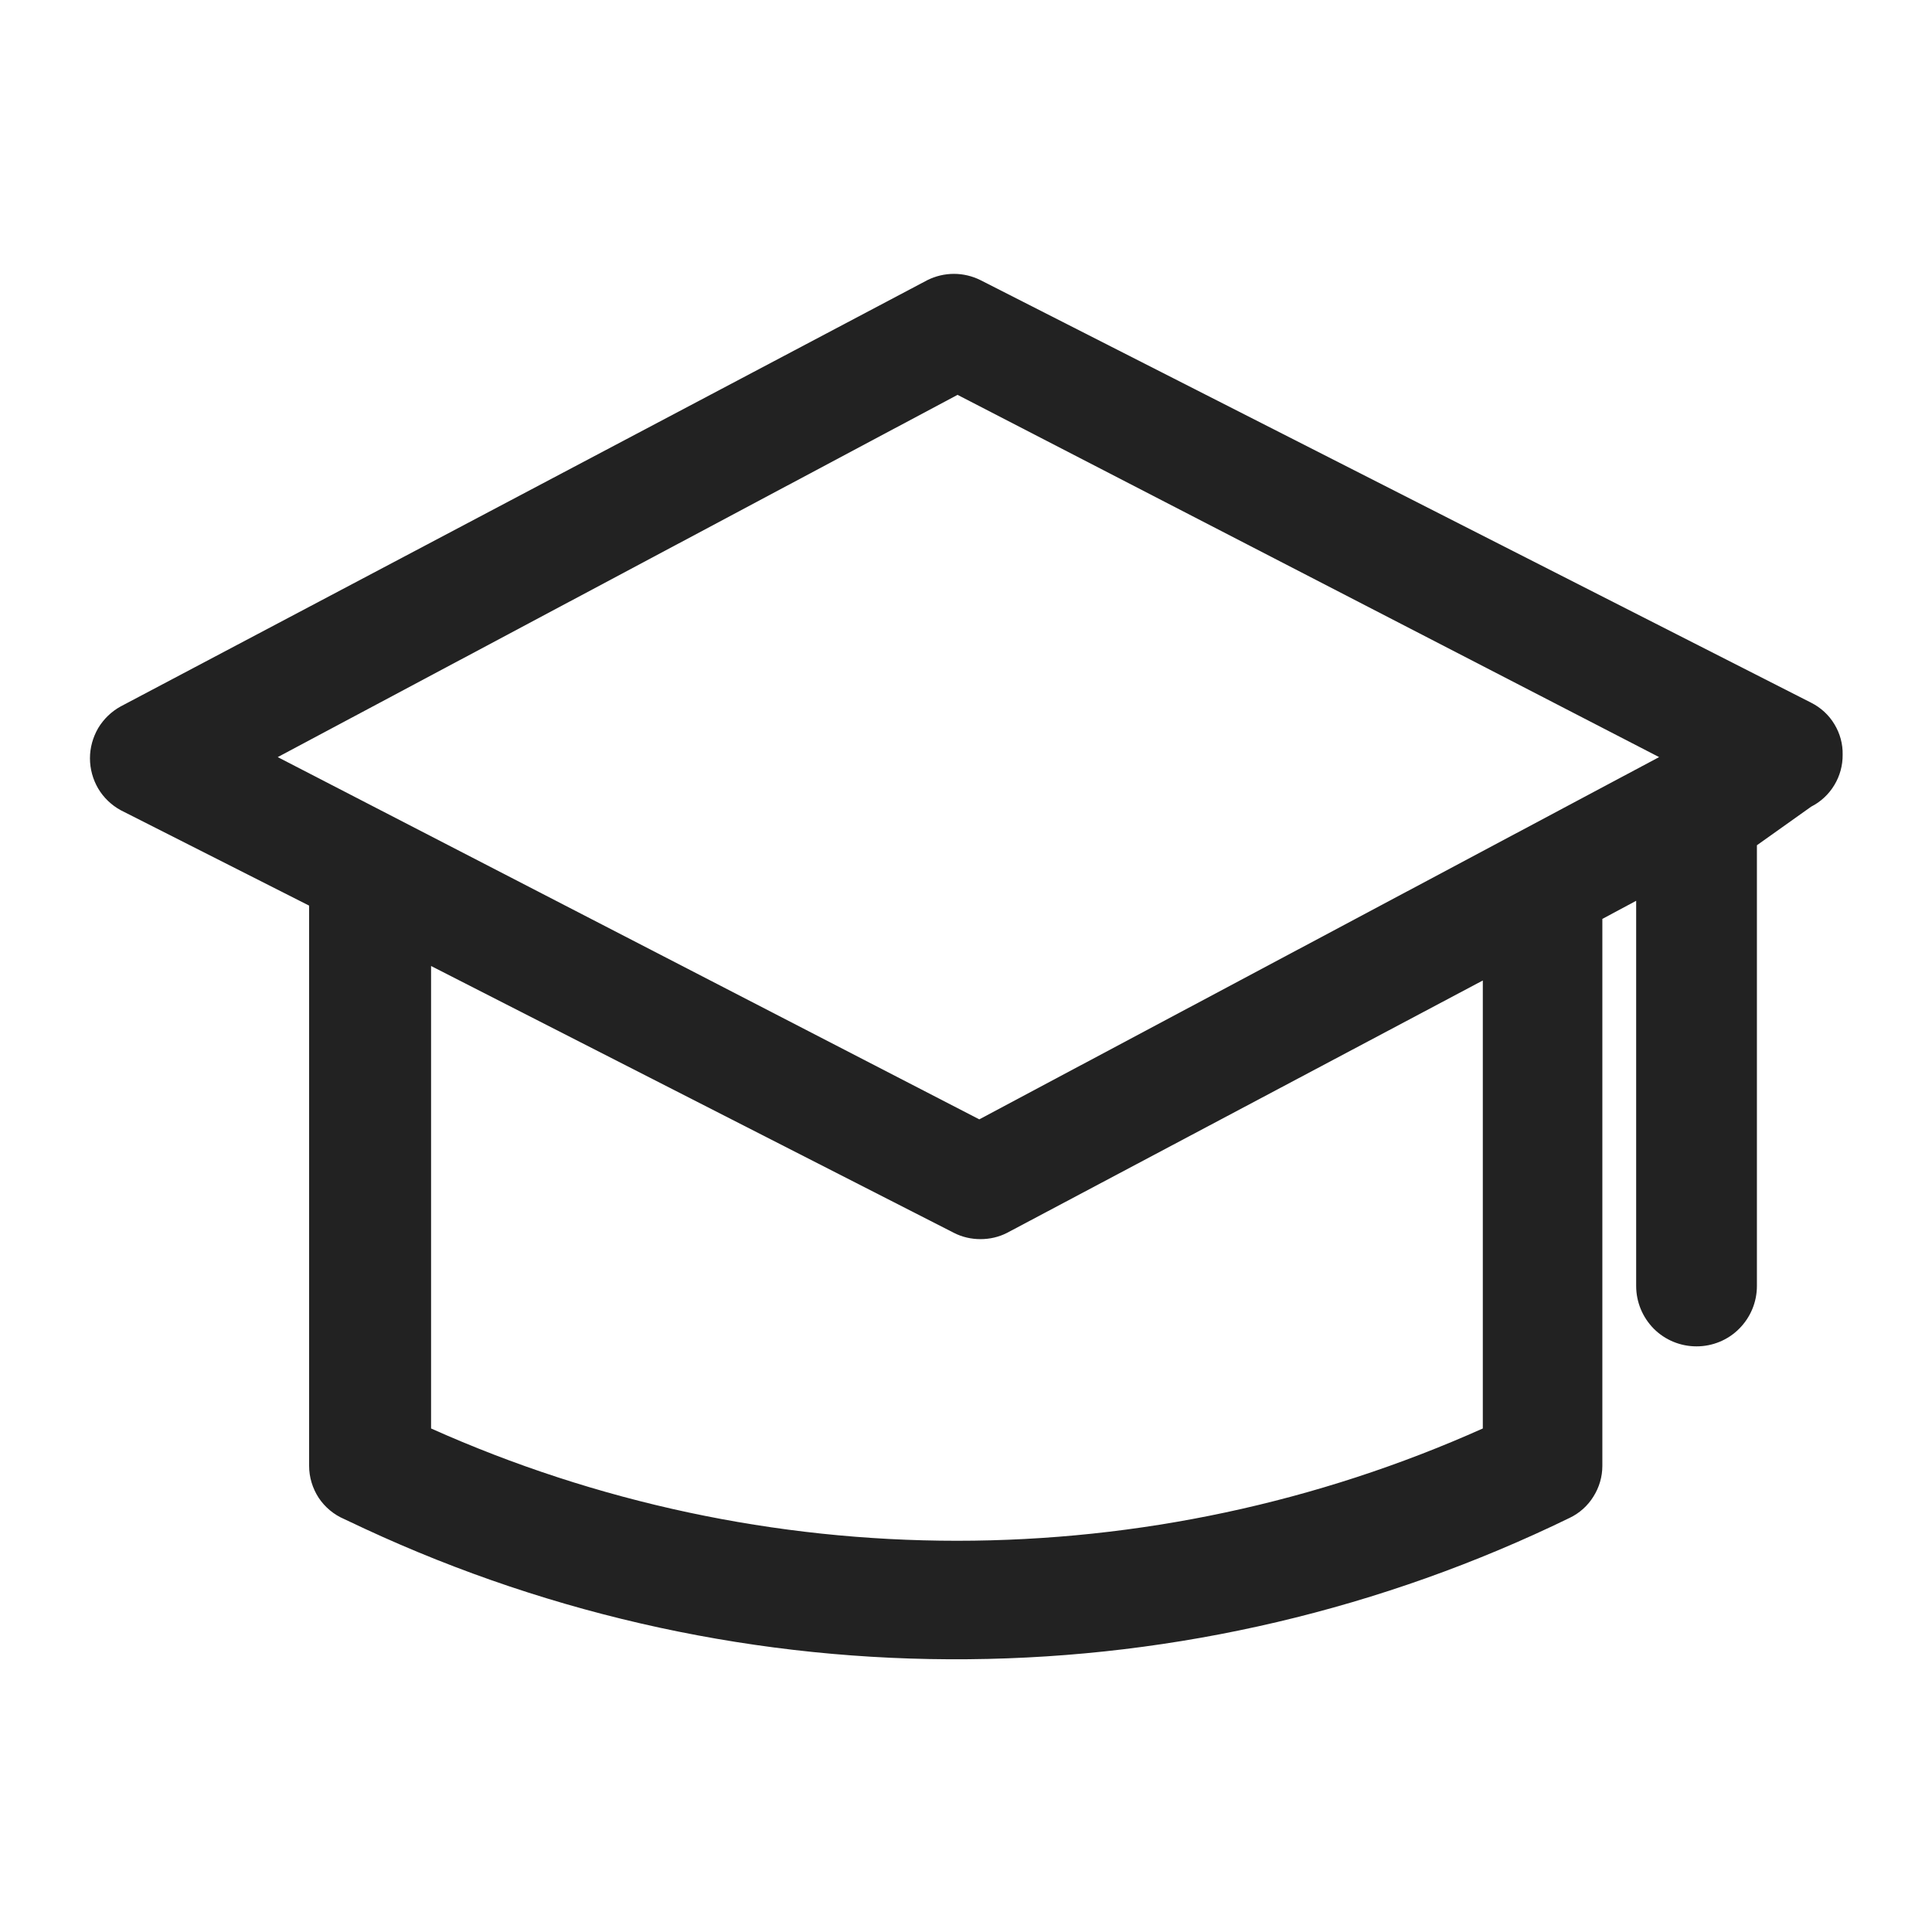 <svg width="16" height="16" viewBox="0 0 16 16" fill="none" xmlns="http://www.w3.org/2000/svg">
<g id="formation_XS 1">
<path id="Vector" d="M15 5.82L8.12 2.32C8.052 2.286 7.976 2.268 7.9 2.268C7.824 2.268 7.748 2.286 7.68 2.32L1 5.85C0.923 5.892 0.858 5.955 0.813 6.03C0.769 6.106 0.745 6.192 0.745 6.28C0.745 6.368 0.769 6.455 0.813 6.53C0.858 6.606 0.923 6.668 1 6.71L2.56 7.5V12.14C2.56 12.234 2.588 12.325 2.639 12.404C2.691 12.482 2.764 12.543 2.85 12.58L3.02 12.66C4.586 13.387 6.294 13.757 8.02 13.741C9.746 13.726 11.448 13.326 13 12.57C13.081 12.531 13.149 12.47 13.196 12.394C13.244 12.318 13.27 12.23 13.27 12.14V7.61L13.55 7.46V10.65C13.55 10.783 13.603 10.91 13.696 11.004C13.79 11.098 13.917 11.15 14.05 11.15C14.182 11.15 14.31 11.098 14.403 11.004C14.497 10.91 14.55 10.783 14.55 10.65V7L15 6.68C15.079 6.64 15.145 6.578 15.191 6.502C15.237 6.426 15.261 6.339 15.26 6.25C15.262 6.161 15.238 6.074 15.192 5.998C15.146 5.921 15.079 5.86 15 5.82V5.82ZM2.3 6.27L7.93 3.27L13.74 6.27L8.11 9.27L2.3 6.27ZM7.9 10.21C7.968 10.245 8.044 10.262 8.12 10.262C8.196 10.262 8.272 10.245 8.34 10.21L12.28 8.12V11.83C10.91 12.443 9.426 12.76 7.925 12.76C6.424 12.76 4.94 12.443 3.57 11.83V8L7.9 10.21Z" fill="#222222"/>
</g>
</svg>
